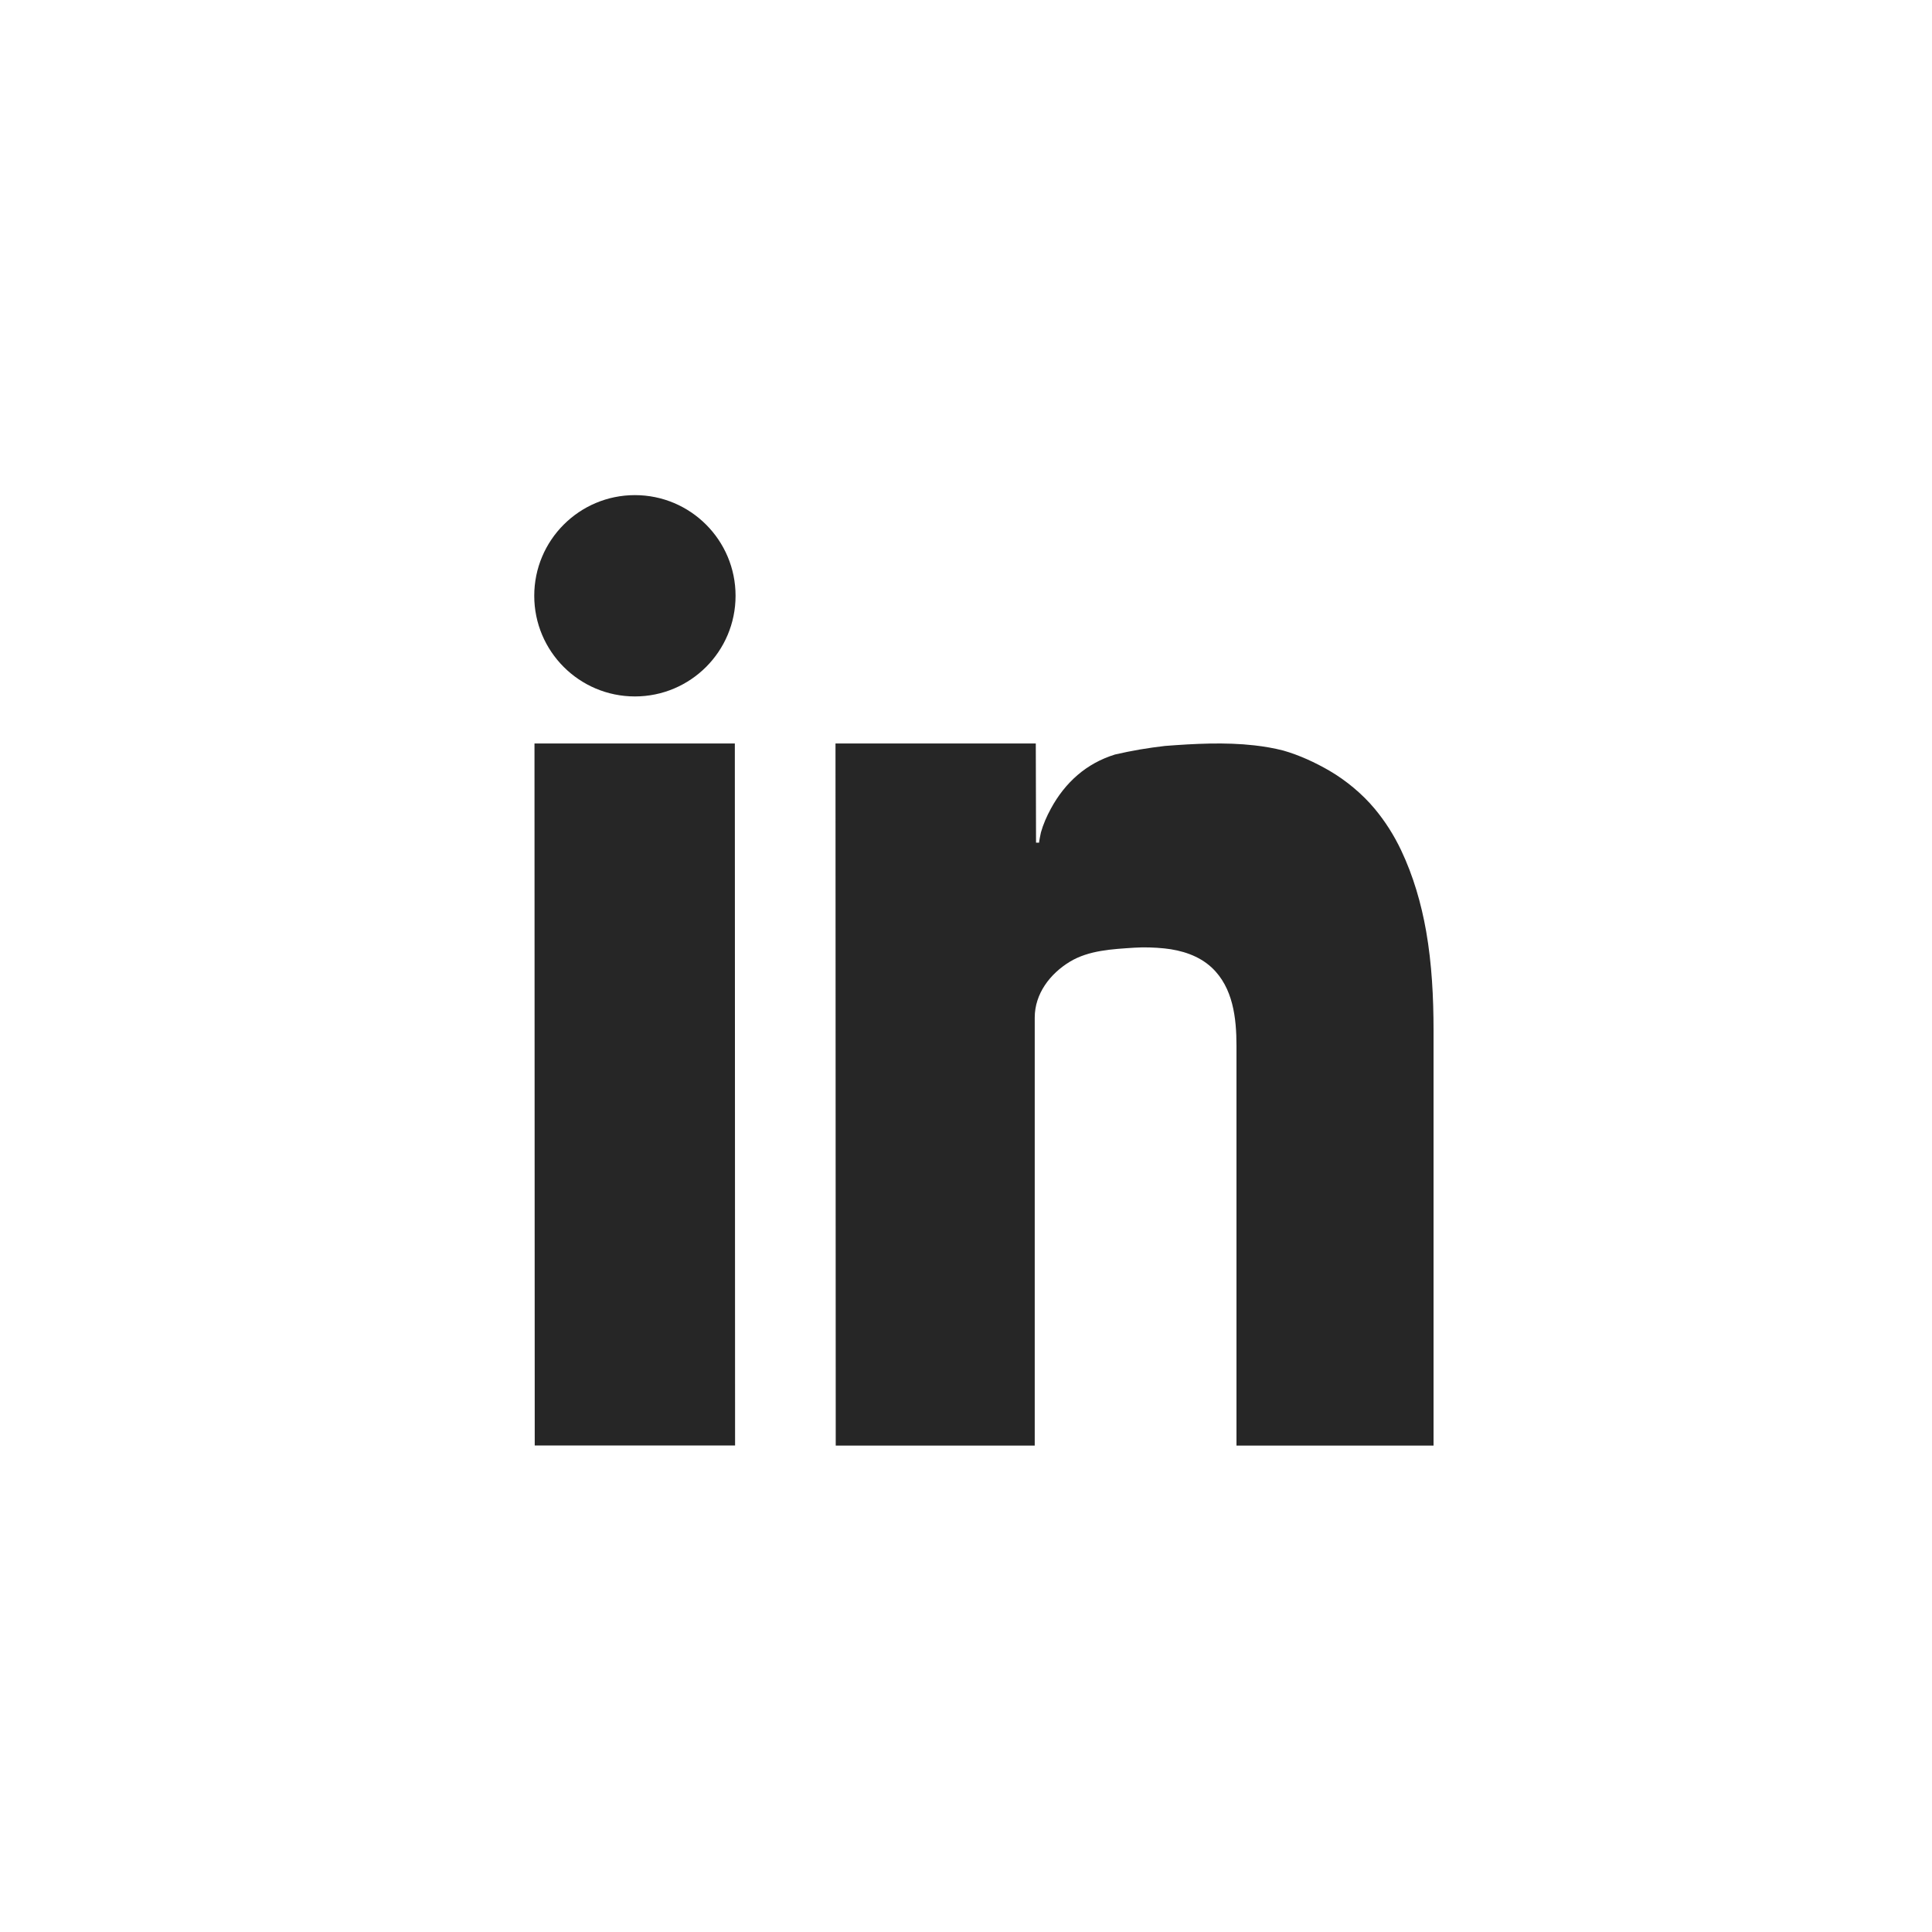 <?xml version="1.0" encoding="UTF-8"?>
<svg width="40px" height="40px" viewBox="0 0 40 40" version="1.1" xmlns="http://www.w3.org/2000/svg" xmlns:xlink="http://www.w3.org/1999/xlink">
    <!-- Generator: Sketch 51 (57462) - http://www.bohemiancoding.com/sketch -->
    <title>linkedin</title>
    <desc>Created with Sketch.</desc>
    <defs></defs>
    <g id="Page-1" stroke="none" stroke-width="1" fill="none" fill-rule="evenodd">
        <g id="linkedin">
            <rect id="Rectangle-6-Copy" fill="#FFFFFF" x="0" y="0" width="40" height="40"></rect>
            <g transform="translate(10.667, 9.333)" fill="#262626" fill-rule="nonzero" id="Linkedin">
                <g transform="translate(0.377, 0.898)">
                    <polygon id="Shape" points="0.027 19.696 4.175 19.696 4.17 5.162 0.022 5.162"></polygon>
                    <path d="M18.483,9.05 C18.381,8.472 18.216,7.902 17.964,7.371 C17.818,7.064 17.635,6.774 17.417,6.513 C17.163,6.208 16.825,5.927 16.482,5.727 C16.188,5.556 15.853,5.401 15.524,5.308 C15.33,5.258 15.13,5.224 14.927,5.201 C14.319,5.132 13.684,5.166 13.075,5.213 C12.899,5.233 12.726,5.258 12.553,5.287 C12.381,5.317 12.21,5.351 12.042,5.39 C11.744,5.482 11.486,5.626 11.265,5.816 C11.044,6.006 10.86,6.24 10.713,6.512 C10.628,6.668 10.555,6.833 10.507,7.004 C10.505,7.013 10.462,7.215 10.471,7.215 L10.406,7.215 L10.401,5.162 L6.254,5.162 L6.259,19.699 L10.379,19.699 C10.379,19.699 10.379,11.903 10.379,10.837 C10.379,10.342 10.697,9.929 11.105,9.681 C11.501,9.441 11.991,9.42 12.441,9.39 C12.646,9.377 12.86,9.384 13.065,9.405 C13.42,9.442 13.778,9.554 14.044,9.802 C14.487,10.217 14.556,10.85 14.556,11.423 C14.556,11.886 14.556,12.349 14.556,12.812 C14.556,13.511 14.556,14.21 14.556,14.91 C14.556,15.658 14.556,16.406 14.556,17.154 C14.556,17.762 14.556,18.369 14.556,18.976 C14.556,19.217 14.556,19.458 14.556,19.699 L18.636,19.699 C18.636,19.459 18.636,19.218 18.636,18.977 C18.636,18.359 18.636,17.742 18.636,17.124 C18.636,16.364 18.636,15.603 18.636,14.843 C18.636,13.597 18.636,12.351 18.636,11.105 C18.636,10.42 18.601,9.726 18.483,9.05 Z" id="Shape"></path>
                    <circle id="Oval" cx="2.101" cy="2.104" r="2.084"></circle>
                </g>
            </g>
        </g>
    </g>
</svg>